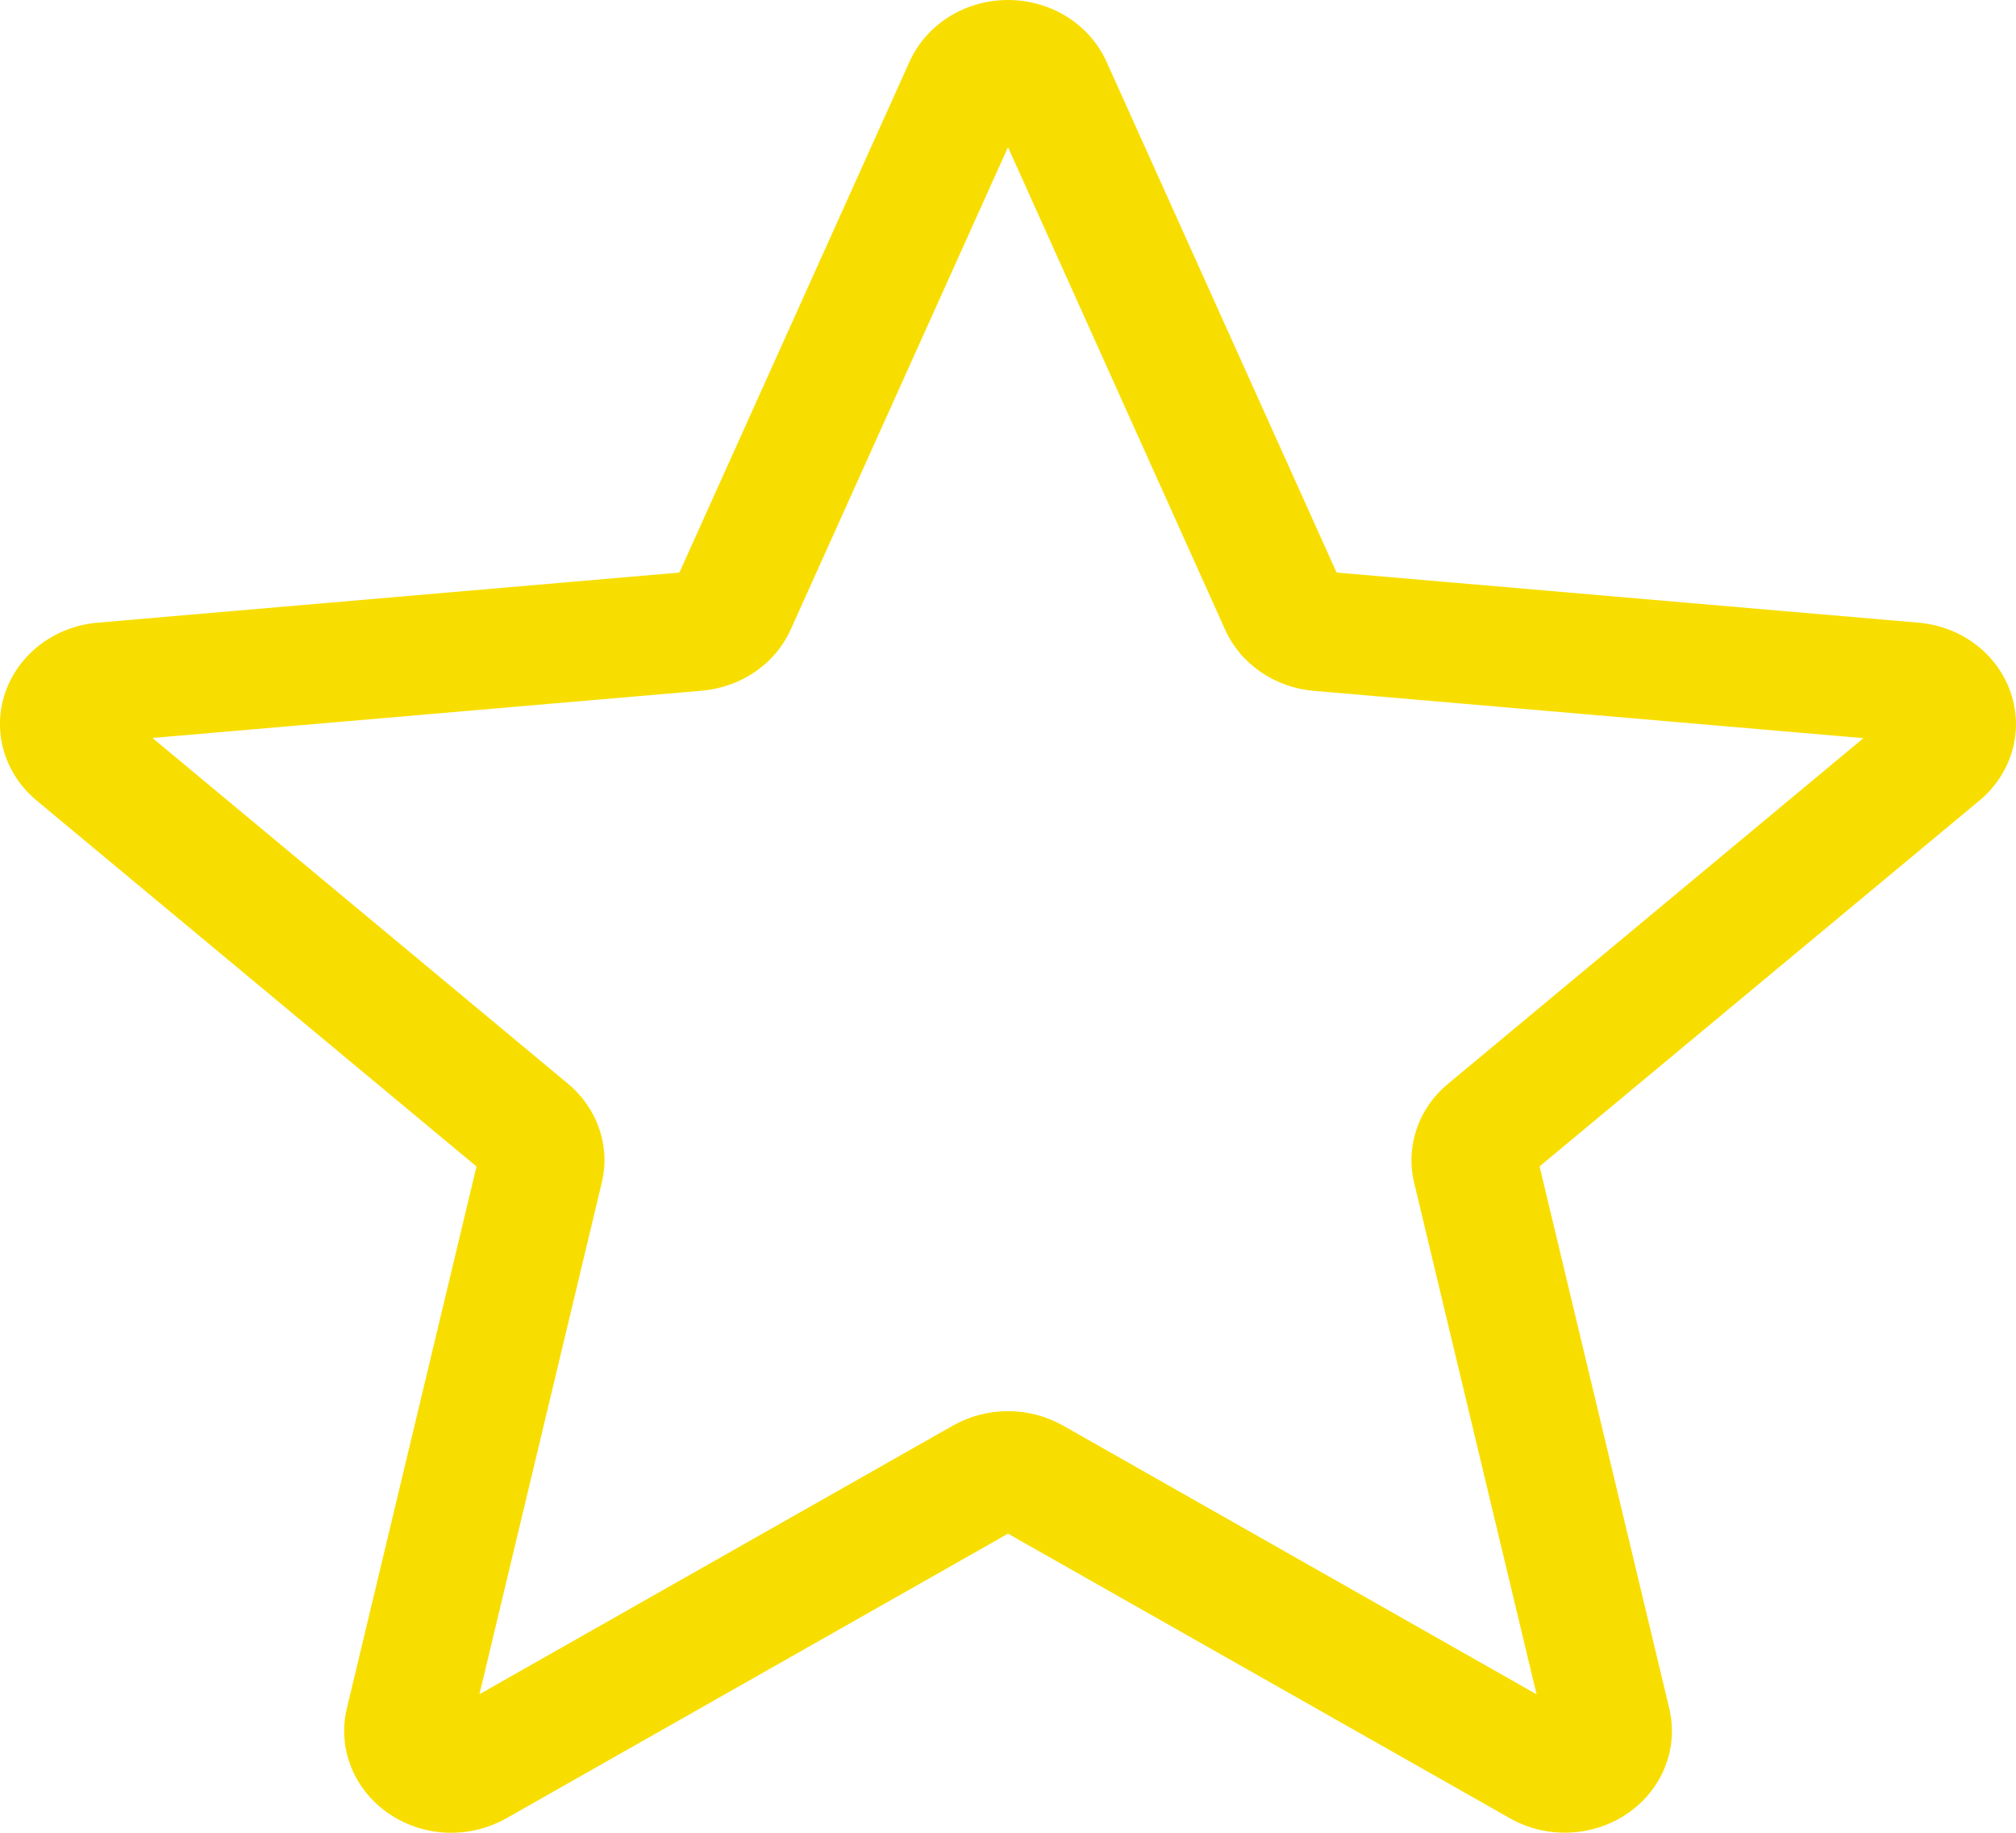 <svg width="22" height="20" viewBox="0 0 22 20" fill="none" xmlns="http://www.w3.org/2000/svg">
<path d="M4.924 20C4.683 20 4.444 19.929 4.239 19.788C4.054 19.661 3.911 19.484 3.831 19.281C3.75 19.077 3.734 18.855 3.785 18.643L5.2 12.729L0.4 8.736C0.228 8.593 0.103 8.405 0.042 8.196C-0.019 7.986 -0.014 7.764 0.057 7.558C0.128 7.351 0.261 7.169 0.44 7.033C0.618 6.898 0.835 6.815 1.063 6.795L7.414 6.248L9.925 0.674C10.11 0.264 10.531 0 11 0C11.468 0 11.89 0.264 12.075 0.673L14.586 6.248L20.936 6.795C21.404 6.835 21.798 7.135 21.942 7.558C22.087 7.98 21.953 8.444 21.601 8.736L16.801 12.728L18.216 18.642C18.32 19.077 18.142 19.527 17.762 19.788C17.382 20.049 16.876 20.069 16.476 19.841L11 16.736L5.524 19.843C5.339 19.947 5.132 20 4.924 20ZM11 15.399C11.208 15.399 11.414 15.452 11.6 15.556L16.768 18.489L15.432 12.906C15.385 12.711 15.395 12.508 15.46 12.318C15.525 12.127 15.644 11.957 15.803 11.826L20.335 8.055L14.338 7.539C14.127 7.521 13.926 7.449 13.754 7.33C13.583 7.212 13.449 7.051 13.367 6.866L11 1.606L8.63 6.867C8.463 7.242 8.092 7.499 7.661 7.537L1.664 8.053L6.196 11.824C6.521 12.094 6.663 12.508 6.567 12.906L5.232 18.488L10.4 15.556C10.585 15.452 10.792 15.399 11 15.399ZM7.365 6.356C7.365 6.356 7.365 6.357 7.364 6.358L7.365 6.356ZM14.633 6.353L14.634 6.355C14.634 6.354 14.634 6.354 14.633 6.353H14.633Z" fill="#F8DE00"/>
</svg>
